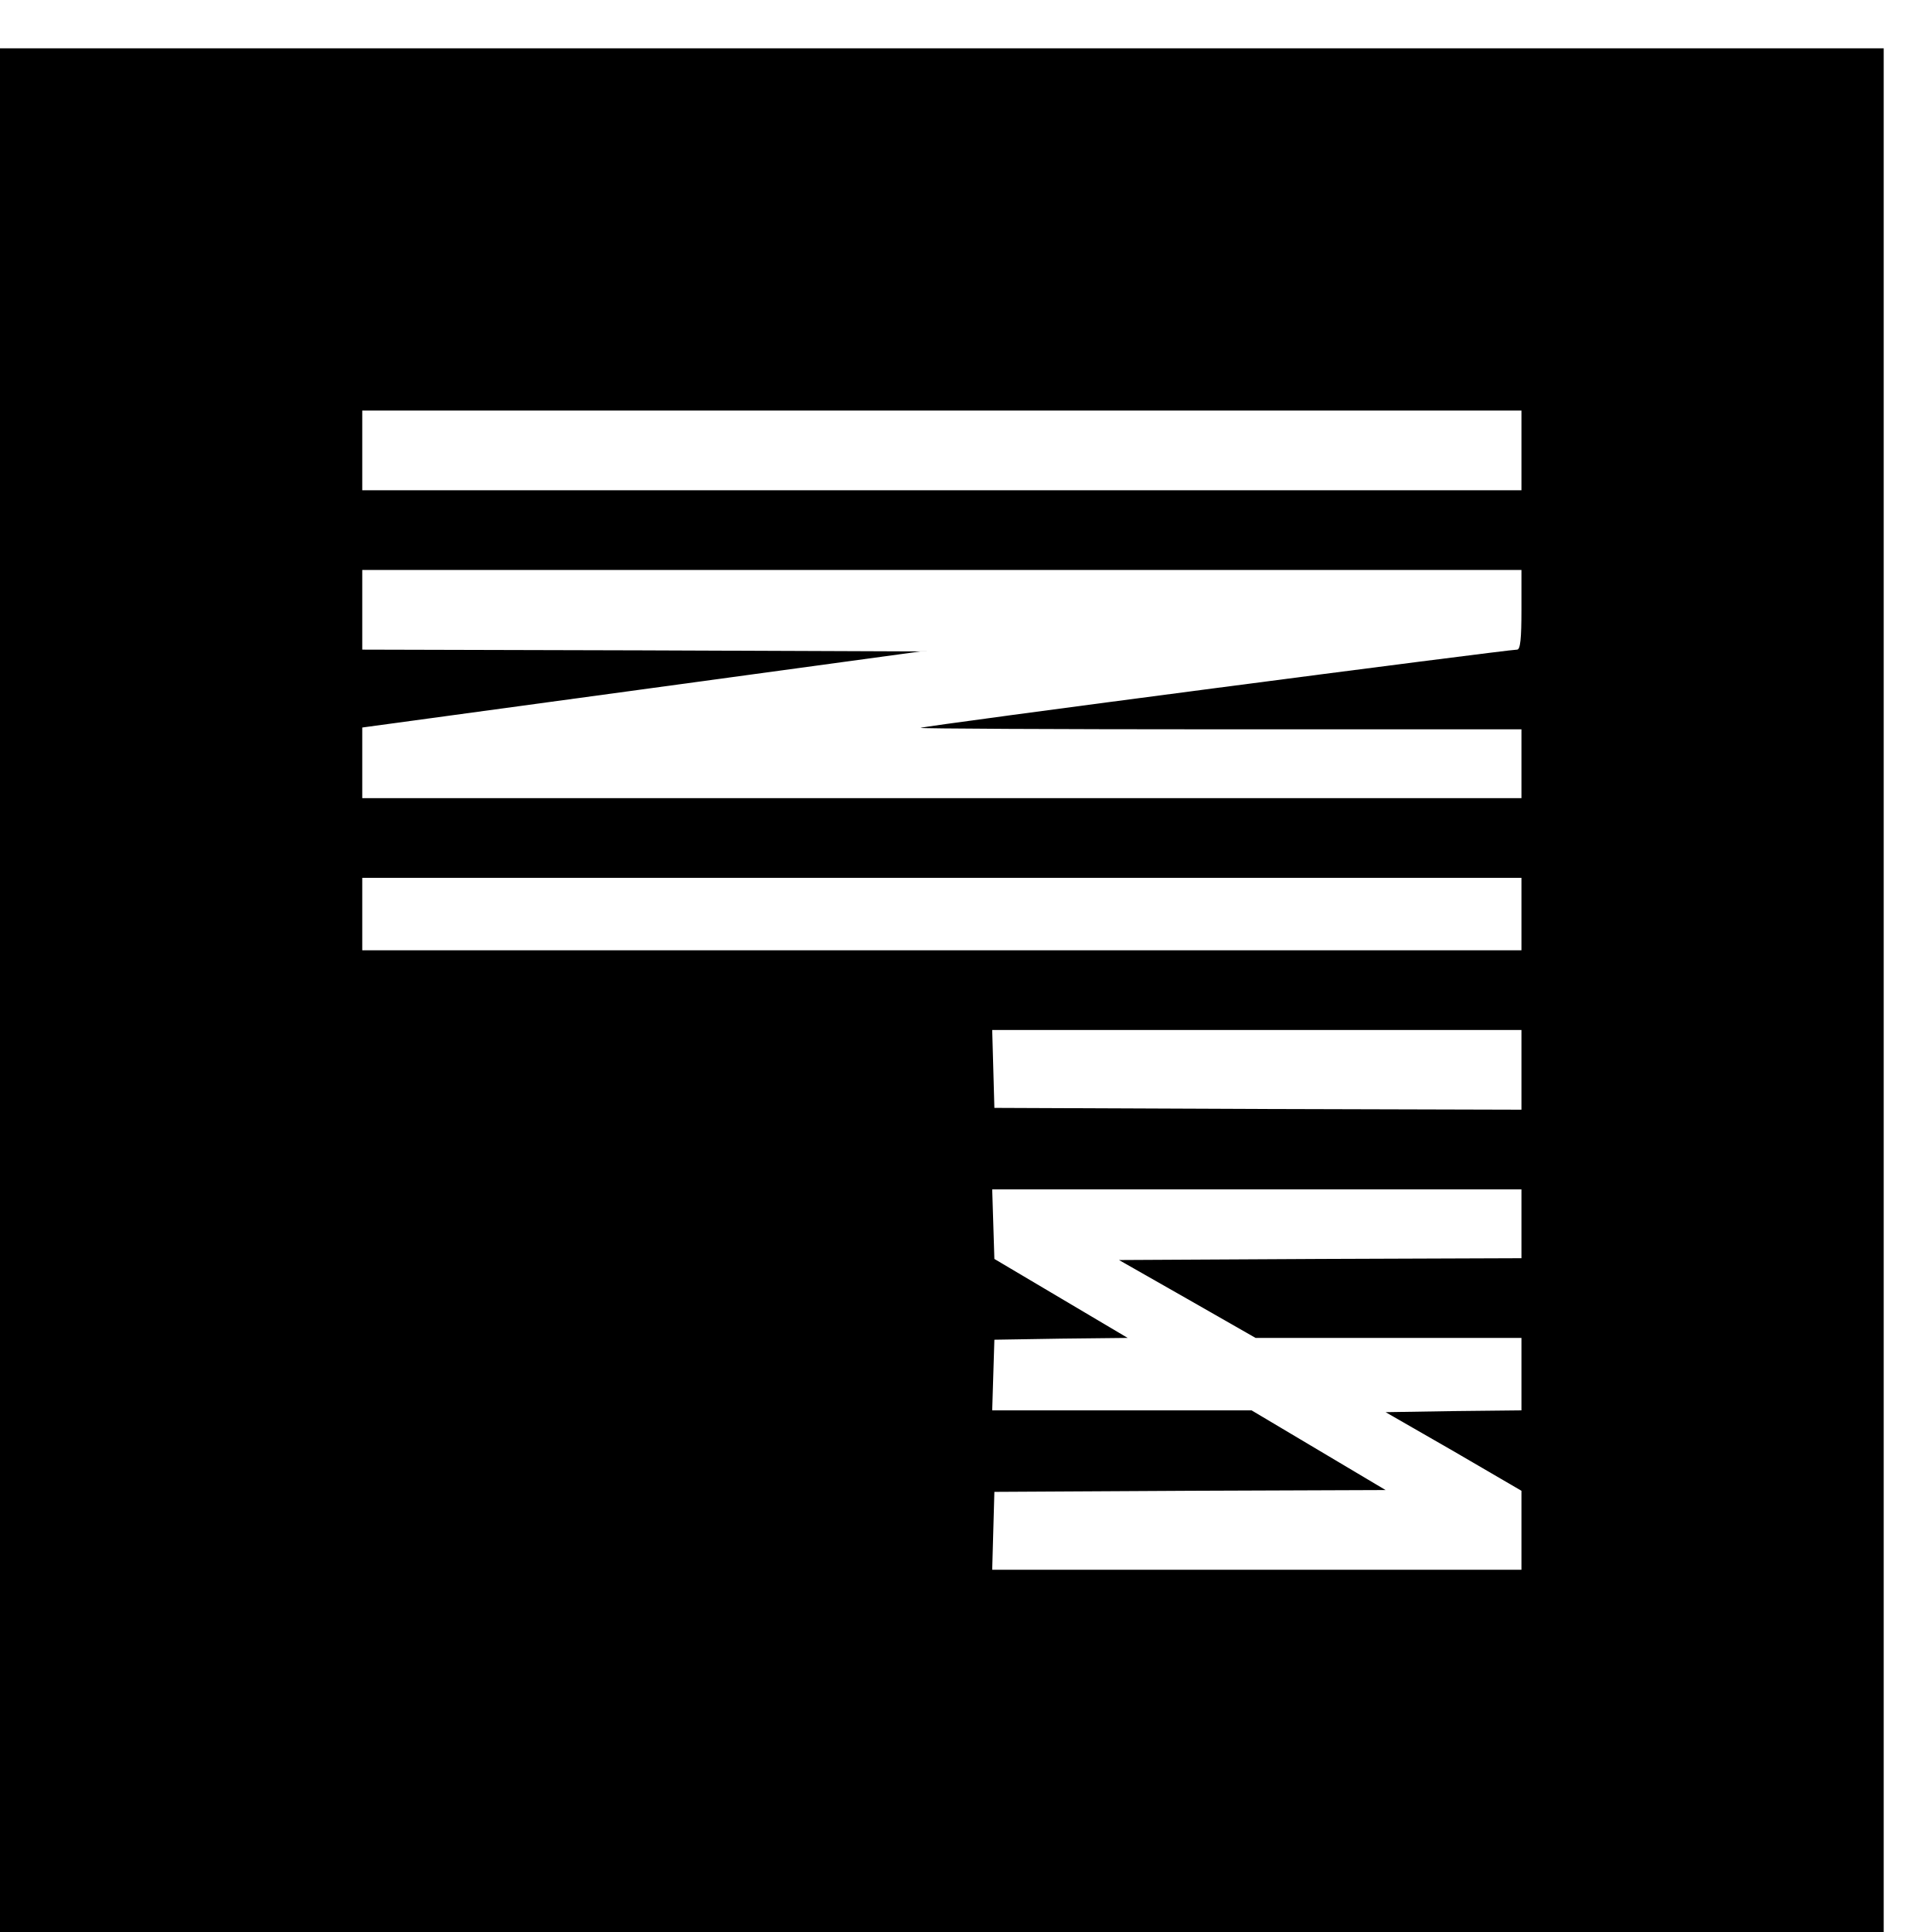 <?xml version="1.0" standalone="no"?>
<!DOCTYPE svg PUBLIC "-//W3C//DTD SVG 20010904//EN"
 "http://www.w3.org/TR/2001/REC-SVG-20010904/DTD/svg10.dtd">
<svg version="1.0" xmlns="http://www.w3.org/2000/svg"
 width="16pt" height="16pt" viewBox="0 0 16 16"
 preserveAspectRatio="xMidYMid meet">
<g transform="translate(0,16) scale(0.003,-0.003)"
fill="#000000" stroke="none">
<path d="M0 2600 l0 -2600 2600 0 2600 0 0 2600 0 2600 -2600 0 -2600 0 0
-2600z m4200 1490 l0 -110 -1600 0 -1600 0 0 110 0 110 1600 0 1600 0 0 -110z
m0 -440 c0 -79 -3 -110 -12 -110 -27 0 -1643 -211 -1647 -216 -2 -2 370 -4
827 -4 l832 0 0 -95 0 -95 -1600 0 -1600 0 0 98 0 97 771 105 770 105 -770 3
-771 2 0 110 0 110 1600 0 1600 0 0 -110z m0 -840 l0 -100 -1600 0 -1600 0 0
100 0 100 1600 0 1600 0 0 -100z m0 -430 l0 -110 -727 2 -728 3 -3 108 -3 107
731 0 730 0 0 -110z m0 -425 l0 -95 -555 -2 -556 -3 188 -107 189 -108 367 0
367 0 0 -100 0 -100 -187 -2 -188 -3 188 -108 187 -109 0 -109 0 -109 -730 0
-731 0 3 108 3 107 540 3 540 2 -185 110 -185 110 -358 0 -358 0 3 98 3 97
184 3 184 2 -184 109 -184 109 -3 96 -3 96 731 0 730 0 0 -95z"/>
</g>
</svg>

